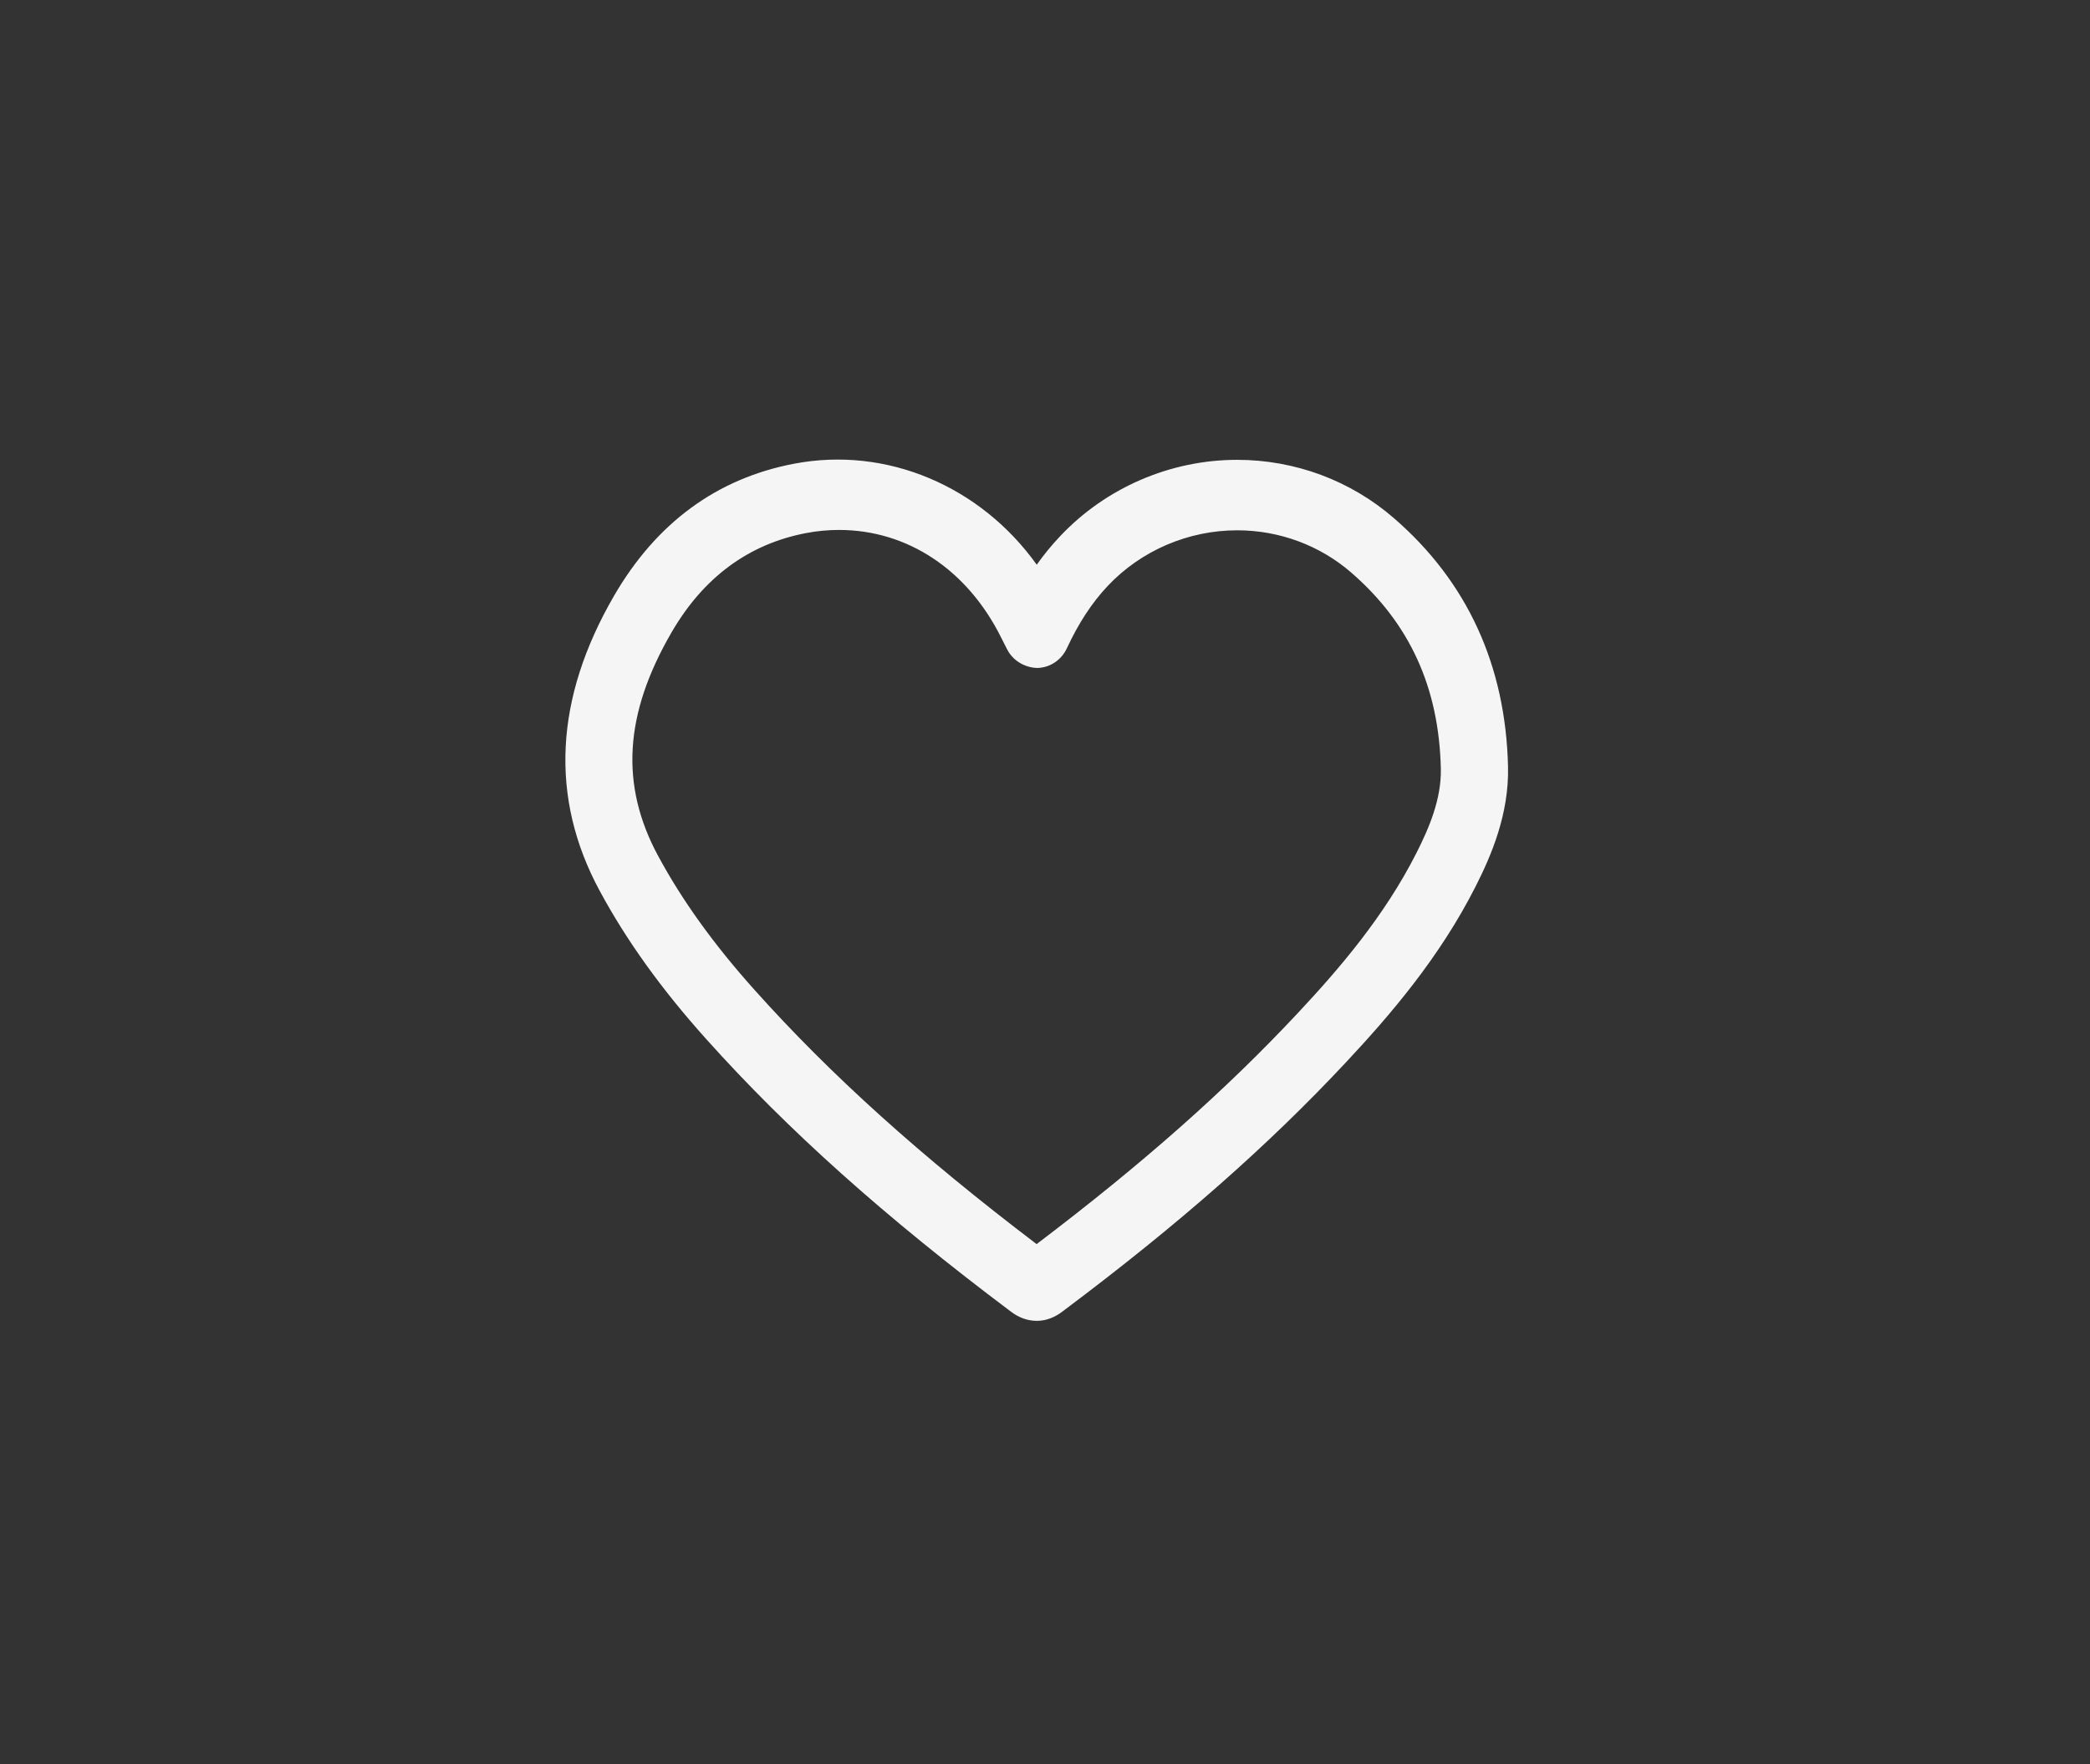 <svg xmlns="http://www.w3.org/2000/svg" fill="none" viewBox="1.429 0.42 46.471 39.228" style="max-height: 500px" width="46.471" height="39.228">
<rect x="1.429" y="0.42" width="46.471" height="39.228" fill="#333333" stroke="none"/>
<path fill="#F5F5F5" d="M32.425 11.943C31.46 11.104 30.221 10.644 28.937 10.644C27.453 10.644 26.017 11.263 24.998 12.345C24.814 12.54 24.642 12.749 24.481 12.976C23.232 11.231 21.146 10.335 19.082 10.731C17.369 11.058 16.023 12.046 15.083 13.666C13.756 15.954 13.648 18.161 14.762 20.225C15.358 21.33 16.13 22.406 17.125 23.516C18.946 25.548 21.101 27.477 23.909 29.585C24.088 29.72 24.28 29.788 24.481 29.788C24.789 29.788 24.998 29.625 25.101 29.544C27.634 27.645 29.624 25.894 31.364 24.032C32.335 22.993 33.438 21.715 34.244 20.12C34.589 19.438 34.983 18.52 34.96 17.472C34.908 15.217 34.056 13.356 32.425 11.943ZM32.924 19.384C32.206 20.803 31.194 21.974 30.297 22.933C28.688 24.655 26.849 26.285 24.478 28.082C21.898 26.123 19.901 24.323 18.213 22.438C17.302 21.422 16.599 20.445 16.062 19.45C15.212 17.876 15.307 16.297 16.36 14.482C17.068 13.26 18.074 12.517 19.35 12.273C19.594 12.226 19.841 12.203 20.085 12.203C21.598 12.203 22.937 13.08 23.693 14.603L23.822 14.857C23.954 15.117 24.225 15.265 24.493 15.272C24.774 15.266 25.028 15.098 25.151 14.833C25.417 14.264 25.707 13.823 26.06 13.447C26.801 12.662 27.849 12.211 28.937 12.211C29.875 12.211 30.775 12.545 31.474 13.151C32.773 14.278 33.424 15.704 33.466 17.508C33.481 18.189 33.201 18.837 32.924 19.384Z"/>
</svg>